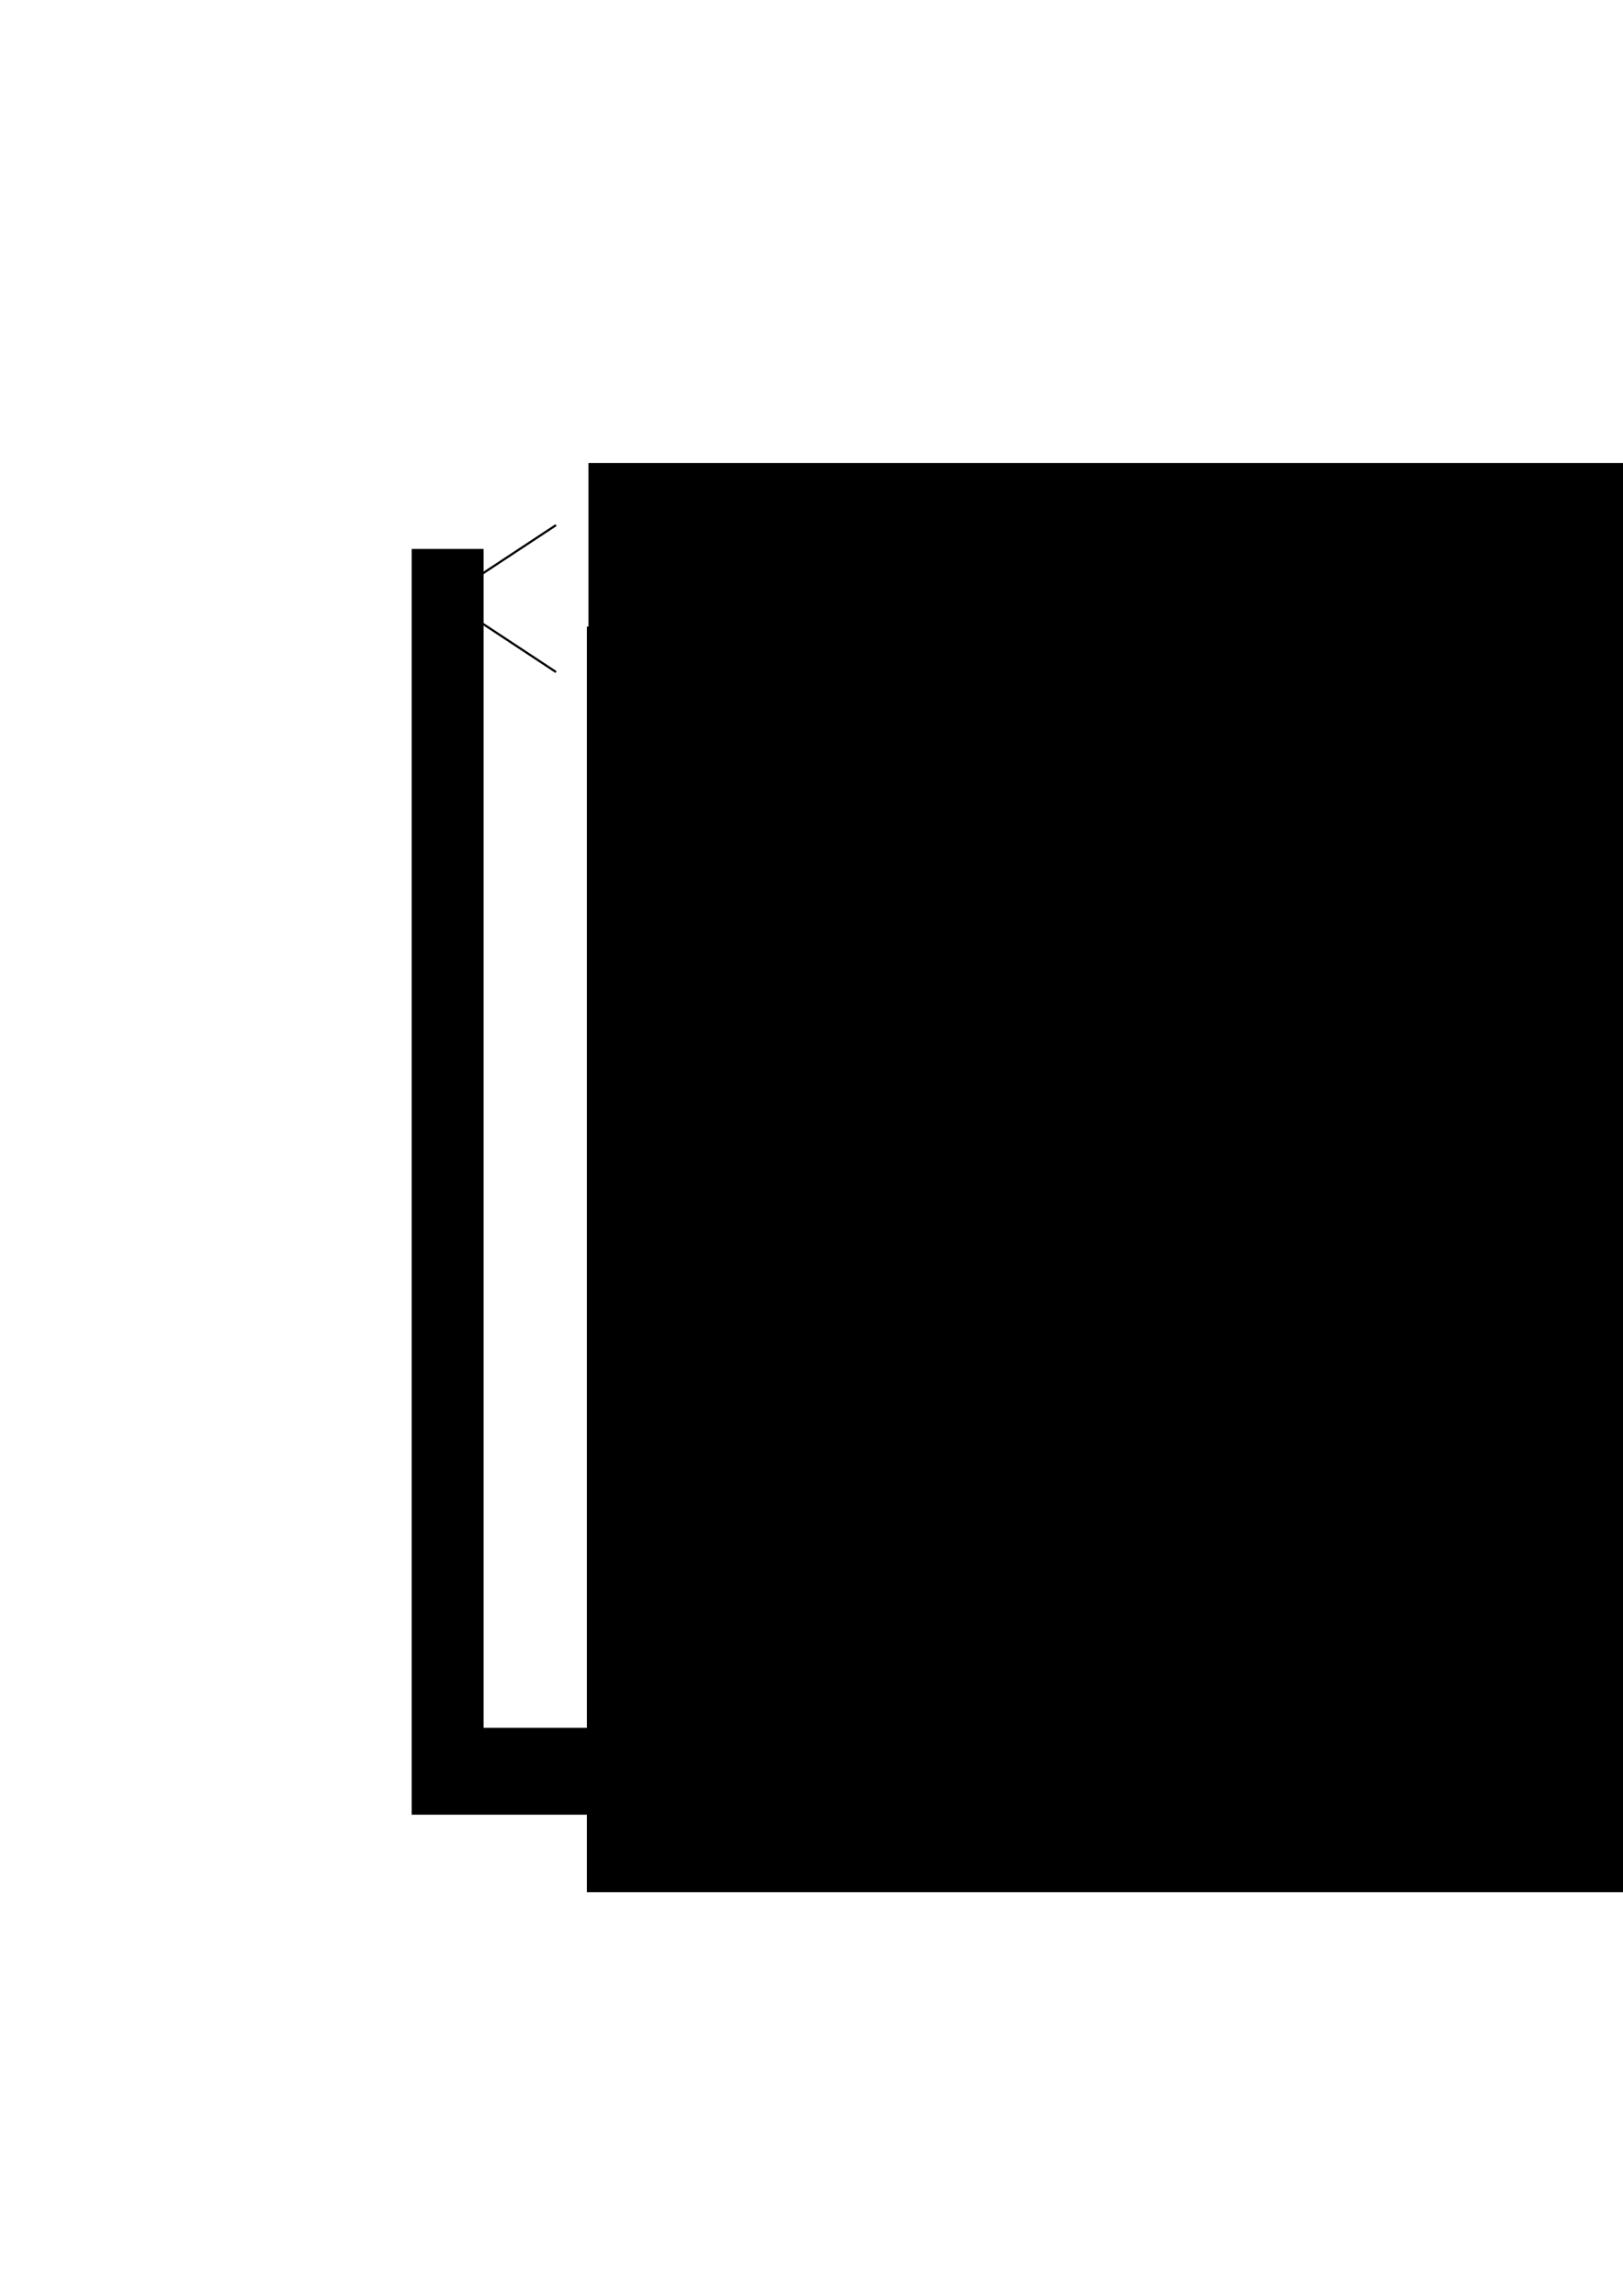 <?xml version="1.0" encoding="UTF-8" standalone="no"?>
<!-- Created with Inkscape (http://www.inkscape.org/) -->

<svg
   xmlns:dc="http://purl.org/dc/elements/1.1/"
   xmlns:cc="http://creativecommons.org/ns#"
   xmlns:rdf="http://www.w3.org/1999/02/22-rdf-syntax-ns#"
   xmlns:svg="http://www.w3.org/2000/svg"
   xmlns="http://www.w3.org/2000/svg"
   xmlns:sodipodi="http://sodipodi.sourceforge.net/DTD/sodipodi-0.dtd"
   xmlns:inkscape="http://www.inkscape.org/namespaces/inkscape"
   width="210mm"
   height="297mm"
   viewBox="0 0 744.094 1052.362"
   id="svg6547"
   version="1.1"
   inkscape:version="0.91 r13725"
   sodipodi:docname="04-xy1y2.svg">
  <defs
     id="defs6549">
    <marker
       inkscape:stockid="Arrow1Mend"
       orient="auto"
       refY="0"
       refX="0"
       id="marker7220"
       style="overflow:visible"
       inkscape:isstock="true">
      <path
         inkscape:connector-curvature="0"
         id="path7222"
         d="M 0,0 5,-5 -12.5,0 5,5 0,0 Z"
         style="fill:#000000;fill-opacity:1;fill-rule:evenodd;stroke:#000000;stroke-width:1pt;stroke-opacity:1"
         transform="matrix(-0.4,0,0,-0.4,-4,0)" />
    </marker>
    <marker
       inkscape:stockid="Arrow1Mend"
       orient="auto"
       refY="0"
       refX="0"
       id="marker7220-5"
       style="overflow:visible"
       inkscape:isstock="true">
      <path
         inkscape:connector-curvature="0"
         id="path7222-2"
         d="M 0,0 5,-5 -12.5,0 5,5 0,0 Z"
         style="fill:#000000;fill-opacity:1;fill-rule:evenodd;stroke:#000000;stroke-width:1pt;stroke-opacity:1"
         transform="matrix(-0.4,0,0,-0.4,-4,0)" />
    </marker>
    <marker
       inkscape:stockid="Arrow1Mend"
       orient="auto"
       refY="0"
       refX="0"
       id="marker7220-9"
       style="overflow:visible"
       inkscape:isstock="true">
      <path
         inkscape:connector-curvature="0"
         id="path7222-4"
         d="M 0,0 5,-5 -12.5,0 5,5 0,0 Z"
         style="fill:#000000;fill-opacity:1;fill-rule:evenodd;stroke:#000000;stroke-width:1pt;stroke-opacity:1"
         transform="matrix(-0.4,0,0,-0.4,-4,0)" />
    </marker>
    <marker
       inkscape:stockid="Arrow1Mend"
       orient="auto"
       refY="0"
       refX="0"
       id="marker7220-4"
       style="overflow:visible"
       inkscape:isstock="true">
      <path
         inkscape:connector-curvature="0"
         id="path7222-3"
         d="M 0,0 5,-5 -12.5,0 5,5 0,0 Z"
         style="fill:#000000;fill-opacity:1;fill-rule:evenodd;stroke:#000000;stroke-width:1pt;stroke-opacity:1"
         transform="matrix(-0.4,0,0,-0.4,-4,0)" />
    </marker>
  </defs>
  <sodipodi:namedview
     id="base"
     pagecolor="#ffffff"
     bordercolor="#666666"
     borderopacity="1.0"
     inkscape:pageopacity="0.0"
     inkscape:pageshadow="2"
     inkscape:zoom="0.98994949"
     inkscape:cx="191.76642"
     inkscape:cy="703.67306"
     inkscape:document-units="px"
     inkscape:current-layer="layer1"
     showgrid="false"
     inkscape:window-width="1440"
     inkscape:window-height="790"
     inkscape:window-x="2229"
     inkscape:window-y="1200"
     inkscape:window-maximized="0" />
  <g
     inkscape:label="Layer 1"
     inkscape:groupmode="layer"
     id="layer1">
    <flowRoot
       xml:space="preserve"
       id="flowRoot4136"
       style="font-style:normal;font-variant:normal;font-weight:normal;font-stretch:normal;font-size:12.5px;line-height:125%;font-family:Times;-inkscape-font-specification:Times;letter-spacing:0px;word-spacing:0px;fill:#000000;fill-opacity:1;stroke:none;stroke-width:1px;stroke-linecap:butt;stroke-linejoin:miter;stroke-opacity:1"
       transform="matrix(2.507,0,0,2.507,-122.843,63.055)"><flowRegion
         id="flowRegion4138"><rect
           id="rect4140"
           width="370"
           height="231.429"
           x="124.286"
           y="75.219"
           style="font-style:normal;font-variant:normal;font-weight:normal;font-stretch:normal;font-family:Times;-inkscape-font-specification:Times" /></flowRegion><flowPara
         id="flowPara4142"
         style="font-style:italic">x</flowPara></flowRoot>    <flowRoot
       xml:space="preserve"
       id="flowRoot4136-6"
       style="font-style:normal;font-variant:normal;font-weight:normal;font-stretch:normal;font-size:31.335px;line-height:125%;font-family:Times;-inkscape-font-specification:Times;letter-spacing:0px;word-spacing:0px;fill:#ffffff;fill-opacity:1;stroke:none;stroke-width:1px;stroke-linecap:butt;stroke-linejoin:miter;stroke-opacity:1"><flowRegion
         id="flowRegion4138-8"><rect
           id="rect4140-1"
           width="927.518"
           height="580.146"
           x="221.71"
           y="211.851"
           style="font-style:normal;font-variant:normal;font-weight:normal;font-stretch:normal;font-family:Times;-inkscape-font-specification:Times;fill:#ffffff" /></flowRegion><flowPara
         id="flowPara4142-5"
         style="font-style:normal;fill:#ffffff">B</flowPara></flowRoot>    <path
       style="fill:none;fill-rule:evenodd;stroke:#000000;stroke-width:1px;stroke-linecap:butt;stroke-linejoin:miter;stroke-opacity:1;marker-end:url(#marker7220)"
       d="m 215.889,266.432 38.985,-25.7"
       id="path4144"
       inkscape:connector-curvature="0"
       sodipodi:nodetypes="cc" />
    <flowRoot
       transform="matrix(2.507,0,0,2.507,-41.792,23.638)"
       style="font-style:normal;font-variant:normal;font-weight:normal;font-stretch:normal;font-size:12.5px;line-height:125%;font-family:Times;-inkscape-font-specification:Times;letter-spacing:0px;word-spacing:0px;fill:#000000;fill-opacity:1;stroke:none;stroke-width:1px;stroke-linecap:butt;stroke-linejoin:miter;stroke-opacity:1"
       id="flowRoot6393"
       xml:space="preserve"><flowRegion
         id="flowRegion6395"><rect
           style="font-style:normal;font-variant:normal;font-weight:normal;font-stretch:normal;font-family:Times;-inkscape-font-specification:Times"
           y="75.219"
           x="124.286"
           height="231.429"
           width="370"
           id="rect6397" /></flowRegion><flowPara
         style="font-style:italic"
         id="flowPara6399">y<flowSpan
   style="font-style:normal"
   id="flowSpan7248"><flowSpan
     style="font-size:6.981px;baseline-shift:sub"
     id="flowSpan7250">1</flowSpan></flowSpan></flowPara></flowRoot>    <flowRoot
       style="font-style:normal;font-variant:normal;font-weight:normal;font-stretch:normal;font-size:31.335px;line-height:125%;font-family:Times;-inkscape-font-specification:Times;letter-spacing:0px;word-spacing:0px;fill:#000000;fill-opacity:1;stroke:none;stroke-width:1px;stroke-linecap:butt;stroke-linejoin:miter;stroke-opacity:1"
       id="flowRoot6393-2"
       xml:space="preserve"
       transform="translate(268.245,302.679)"><flowRegion
         id="flowRegion6395-1"><rect
           style="font-style:normal;font-variant:normal;font-weight:normal;font-stretch:normal;font-family:Times;-inkscape-font-specification:Times"
           y="-15.482"
           x="0.812"
           height="580.146"
           width="927.518"
           id="rect6397-2" /></flowRegion><flowPara
         style="font-style:italic"
         id="flowPara6399-0">y<flowSpan
   style="font-style:normal"
   id="flowSpan7248-6"><flowSpan
     style="font-size:17.5px;baseline-shift:sub"
     id="flowSpan7250-2">2</flowSpan></flowSpan></flowPara></flowRoot>    <path
       style="fill:none;fill-rule:evenodd;stroke:#000000;stroke-width:1px;stroke-linecap:butt;stroke-linejoin:miter;stroke-opacity:1;marker-end:url(#marker7220-4)"
       d="m 215.889,282.325 38.985,25.7"
       id="path4144-1"
       inkscape:connector-curvature="0"
       sodipodi:nodetypes="cc" />
  </g>
</svg>
